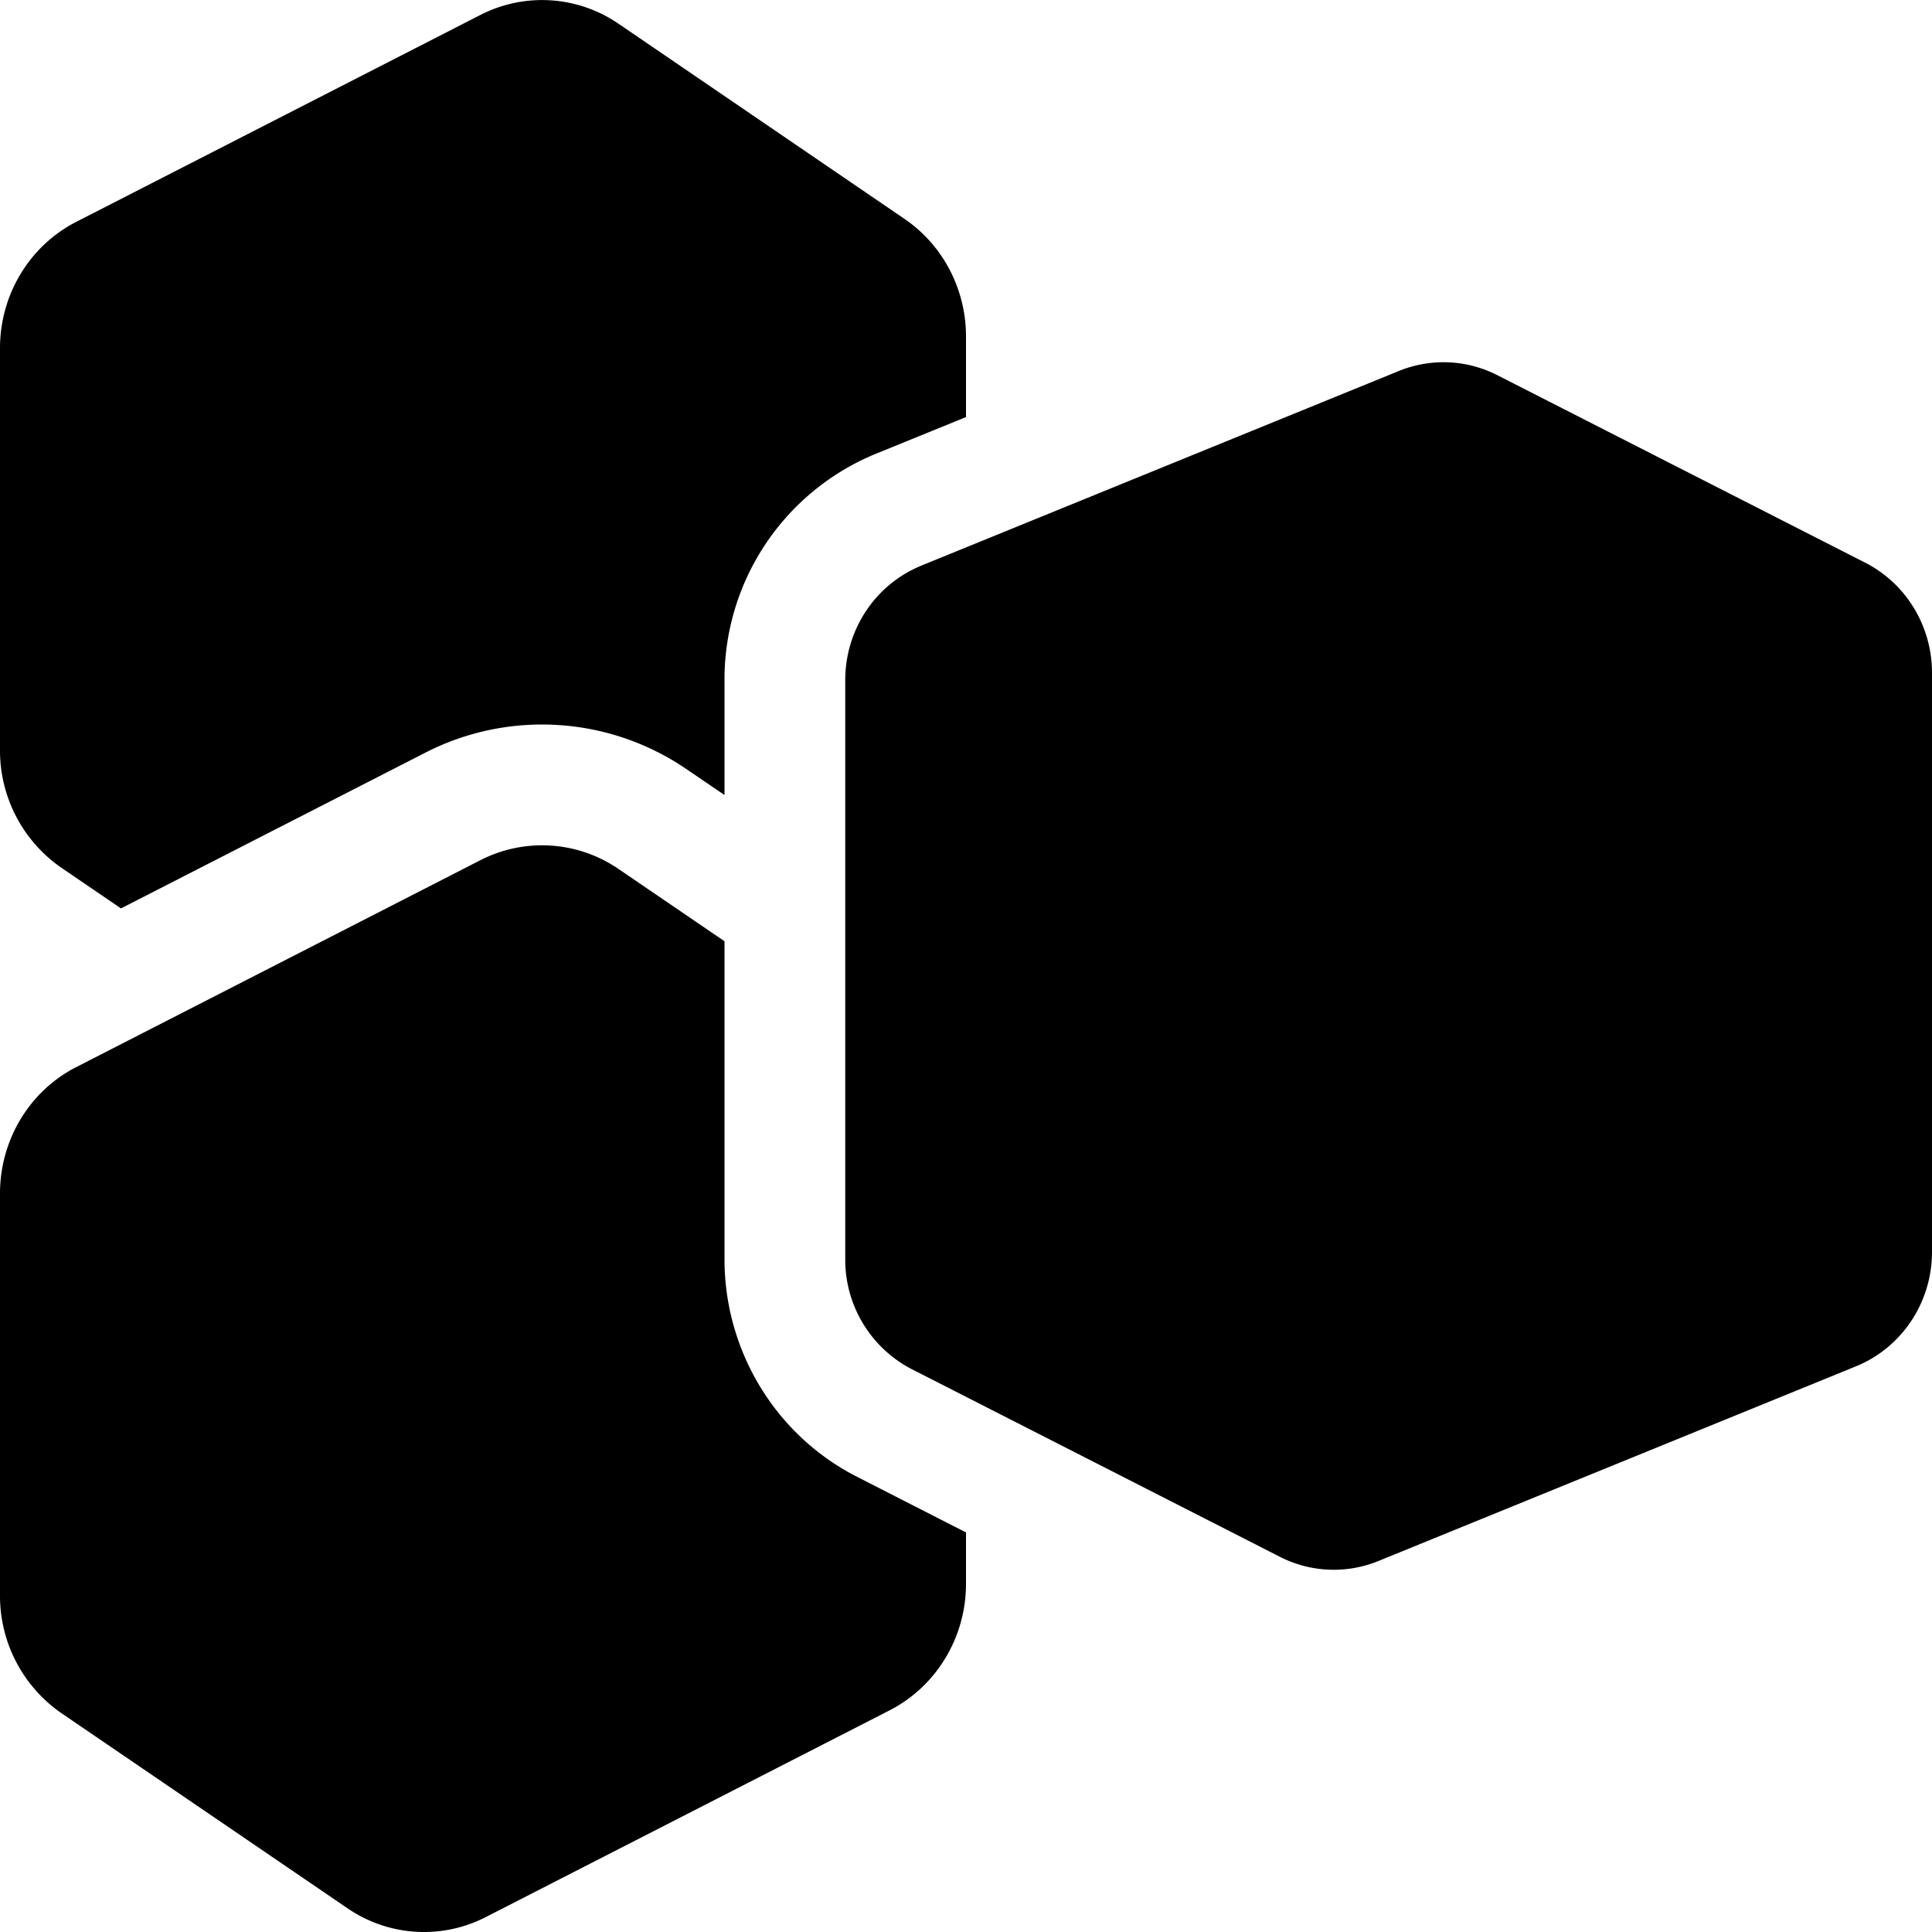 <svg xmlns="http://www.w3.org/2000/svg" viewBox="0 0 16 16">
  <path d="M3.978.124a1.12 1.12 0 0 1 1.145.073l2.368 1.616c.318.217.509.582.509.973v.668l-.749.305A2.02 2.02 0 0 0 6 5.632v.952l-.313-.213a2.12 2.12 0 0 0-2.164-.138l-2.521 1.29-.493-.336A1.18 1.18 0 0 1 0 6.214V2.883c0-.443.245-.848.632-1.046zm3.65 4.561 3.955-1.612a.98.98 0 0 1 .819.035l3.045 1.552c.339.173.553.526.553.912v4.796c0 .417-.249.792-.629.947l-3.954 1.612a.98.98 0 0 1-.819-.035L7.553 11.34A1.02 1.02 0 0 1 7 10.428V5.632c0-.417.249-.792.629-.947"/>
  <path d="M6 7.795v2.633c0 .755.418 1.456 1.099 1.803l.901.46v.426c0 .443-.245.848-.632 1.047l-3.346 1.713a1.12 1.12 0 0 1-1.145-.074L.509 14.188A1.18 1.18 0 0 1 0 13.214v-3.33c0-.444.245-.85.632-1.047l3.346-1.713a1.12 1.12 0 0 1 1.145.073z"/>
</svg>
